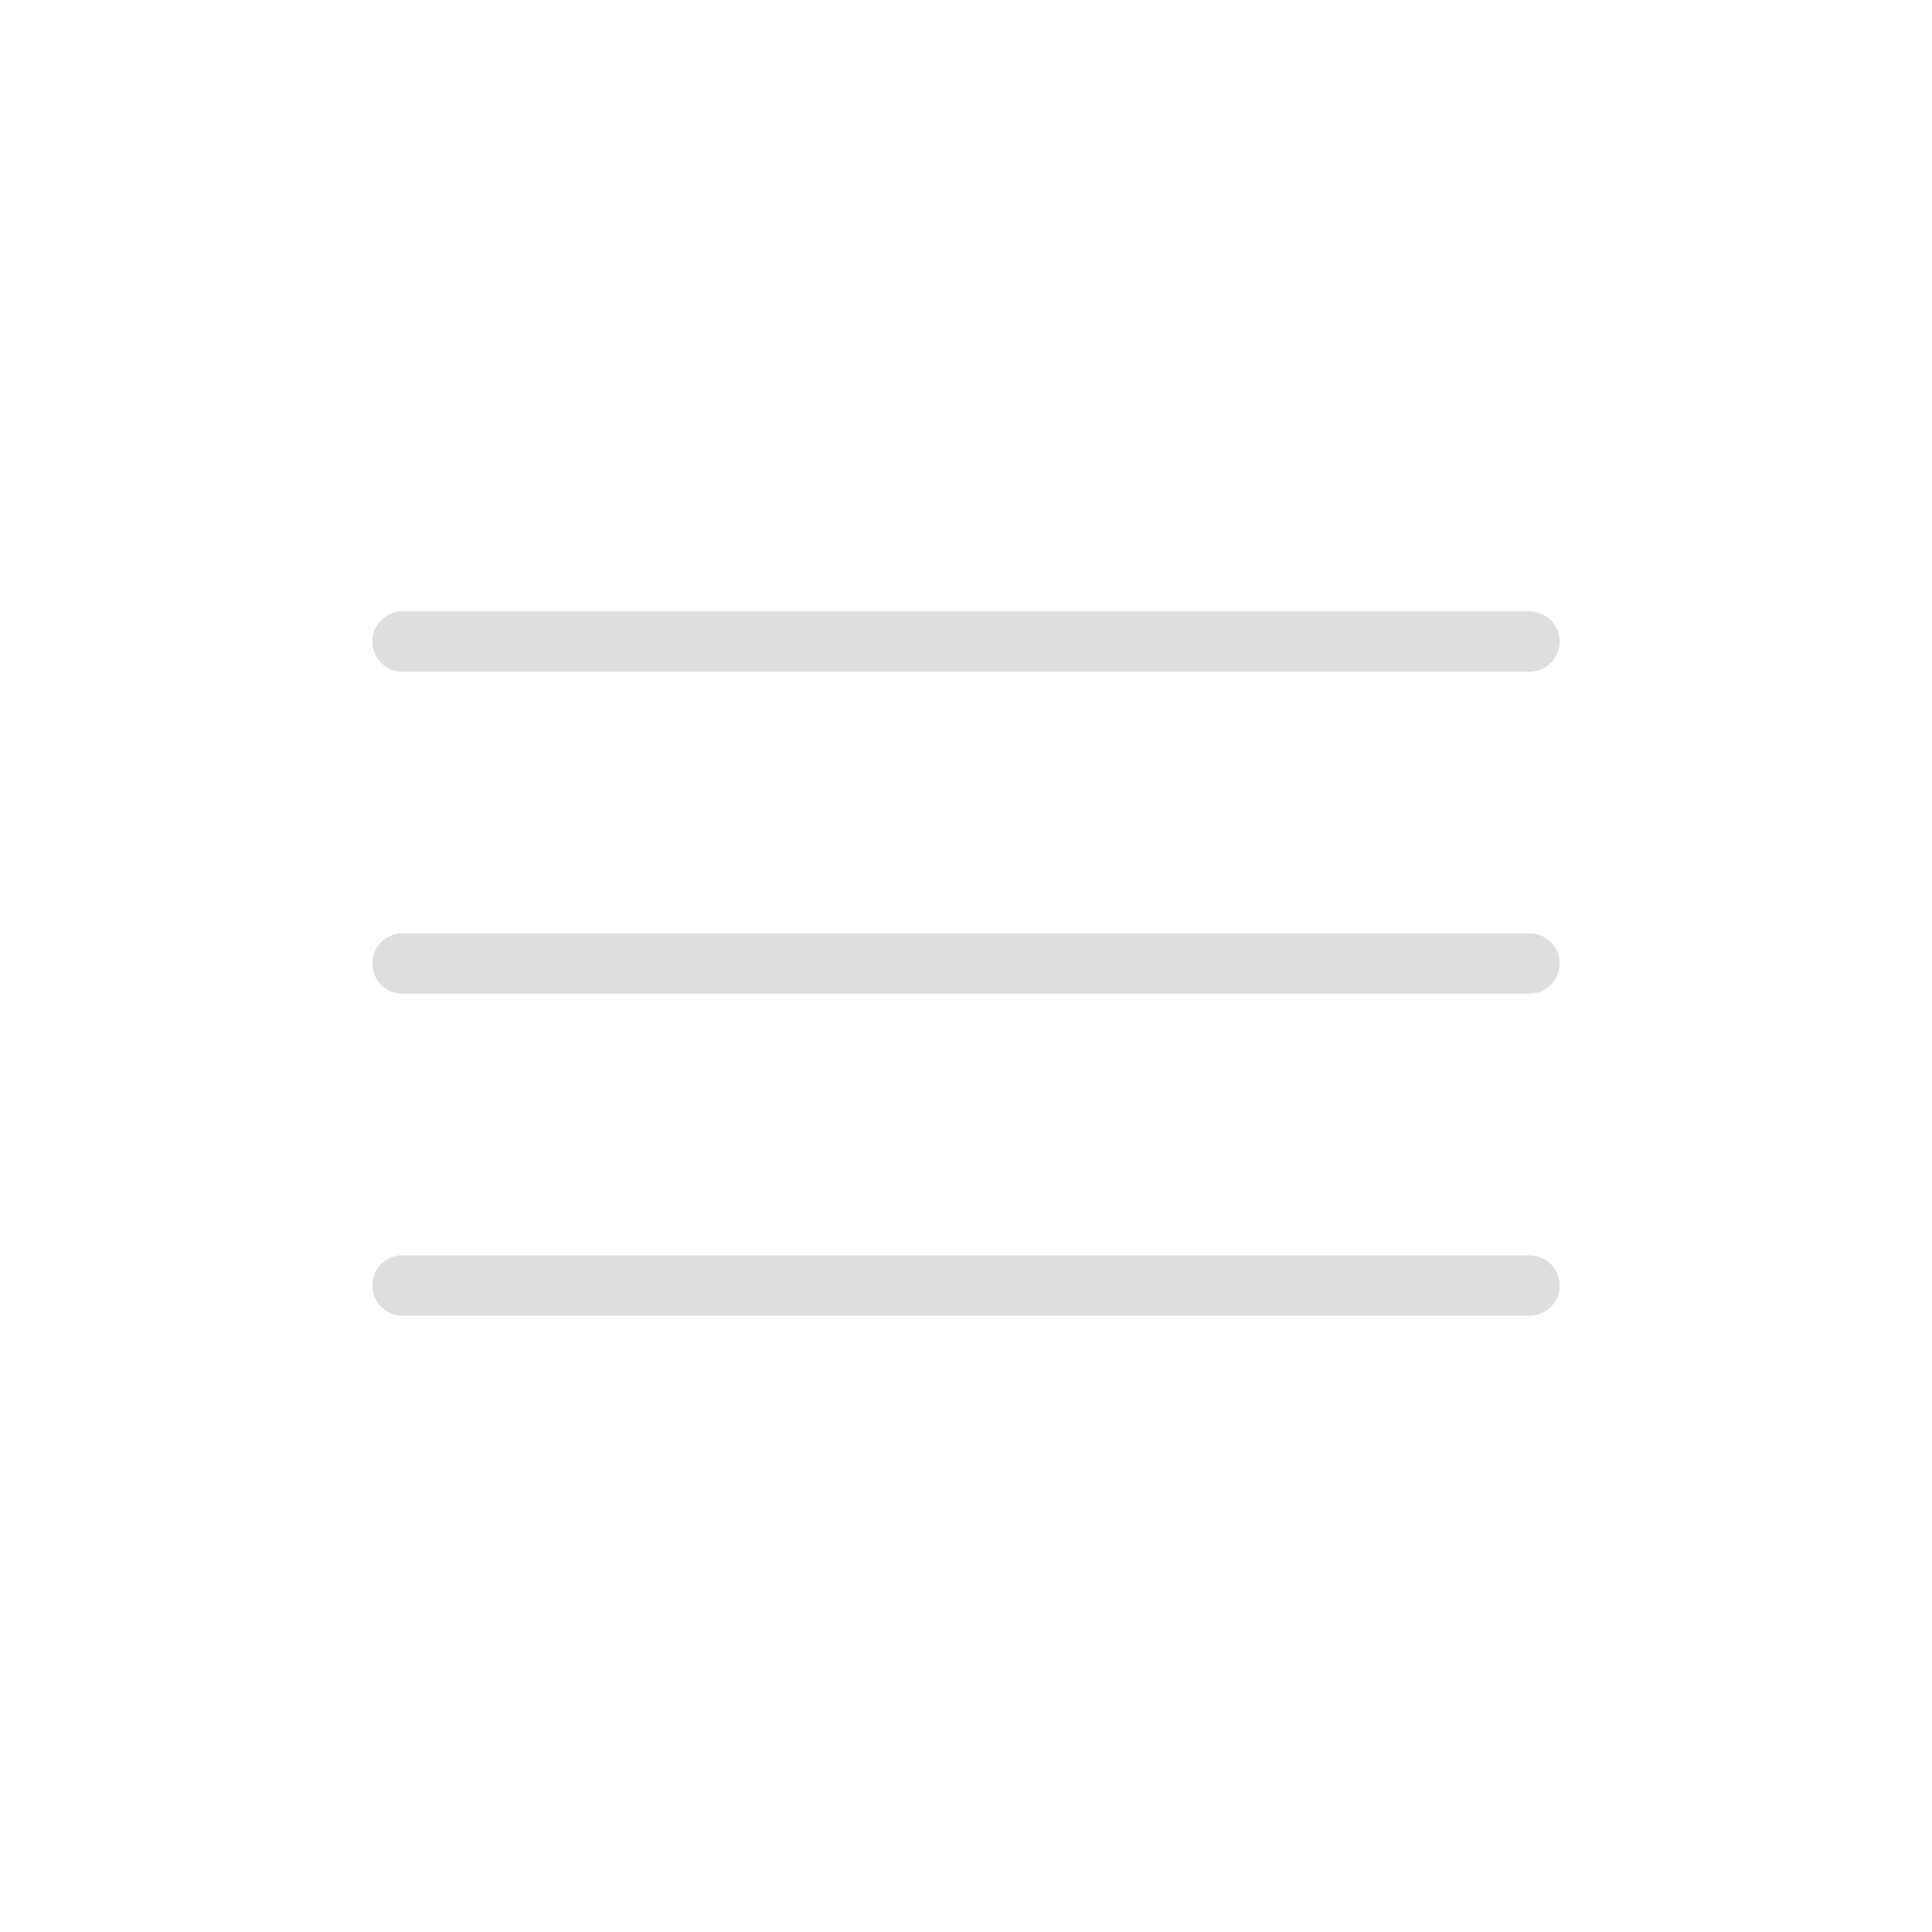 <?xml version="1.0" encoding="UTF-8"?>
<svg width="48px" height="48px" viewBox="0 0 48 48" version="1.1" xmlns="http://www.w3.org/2000/svg" xmlns:xlink="http://www.w3.org/1999/xlink">
    <title>Common / Hamburger</title>
    <g id="Common-/-Hamburger" stroke="none" stroke-width="1" fill="none" fill-rule="evenodd">
        <path d="M38,15.188 C38.414,15.188 38.75,15.523 38.75,15.938 C38.75,16.317 38.468,16.631 38.102,16.681 L38,16.688 L10,16.688 C9.586,16.688 9.25,16.352 9.25,15.938 C9.25,15.558 9.532,15.244 9.898,15.194 L10,15.188 L38,15.188 Z M38,23.188 C38.414,23.188 38.75,23.523 38.75,23.938 C38.75,24.317 38.468,24.631 38.102,24.681 L38,24.688 L10,24.688 C9.586,24.688 9.25,24.352 9.25,23.938 C9.25,23.558 9.532,23.244 9.898,23.194 L10,23.188 L38,23.188 Z M38,31.188 C38.414,31.188 38.75,31.523 38.75,31.938 C38.75,32.317 38.468,32.631 38.102,32.681 L38,32.688 L10,32.688 C9.586,32.688 9.25,32.352 9.25,31.938 C9.25,31.558 9.532,31.244 9.898,31.194 L10,31.188 L38,31.188 Z" id="Icon" fill="#DCDEE0" fill-rule="nonzero"></path>
    </g>
</svg>